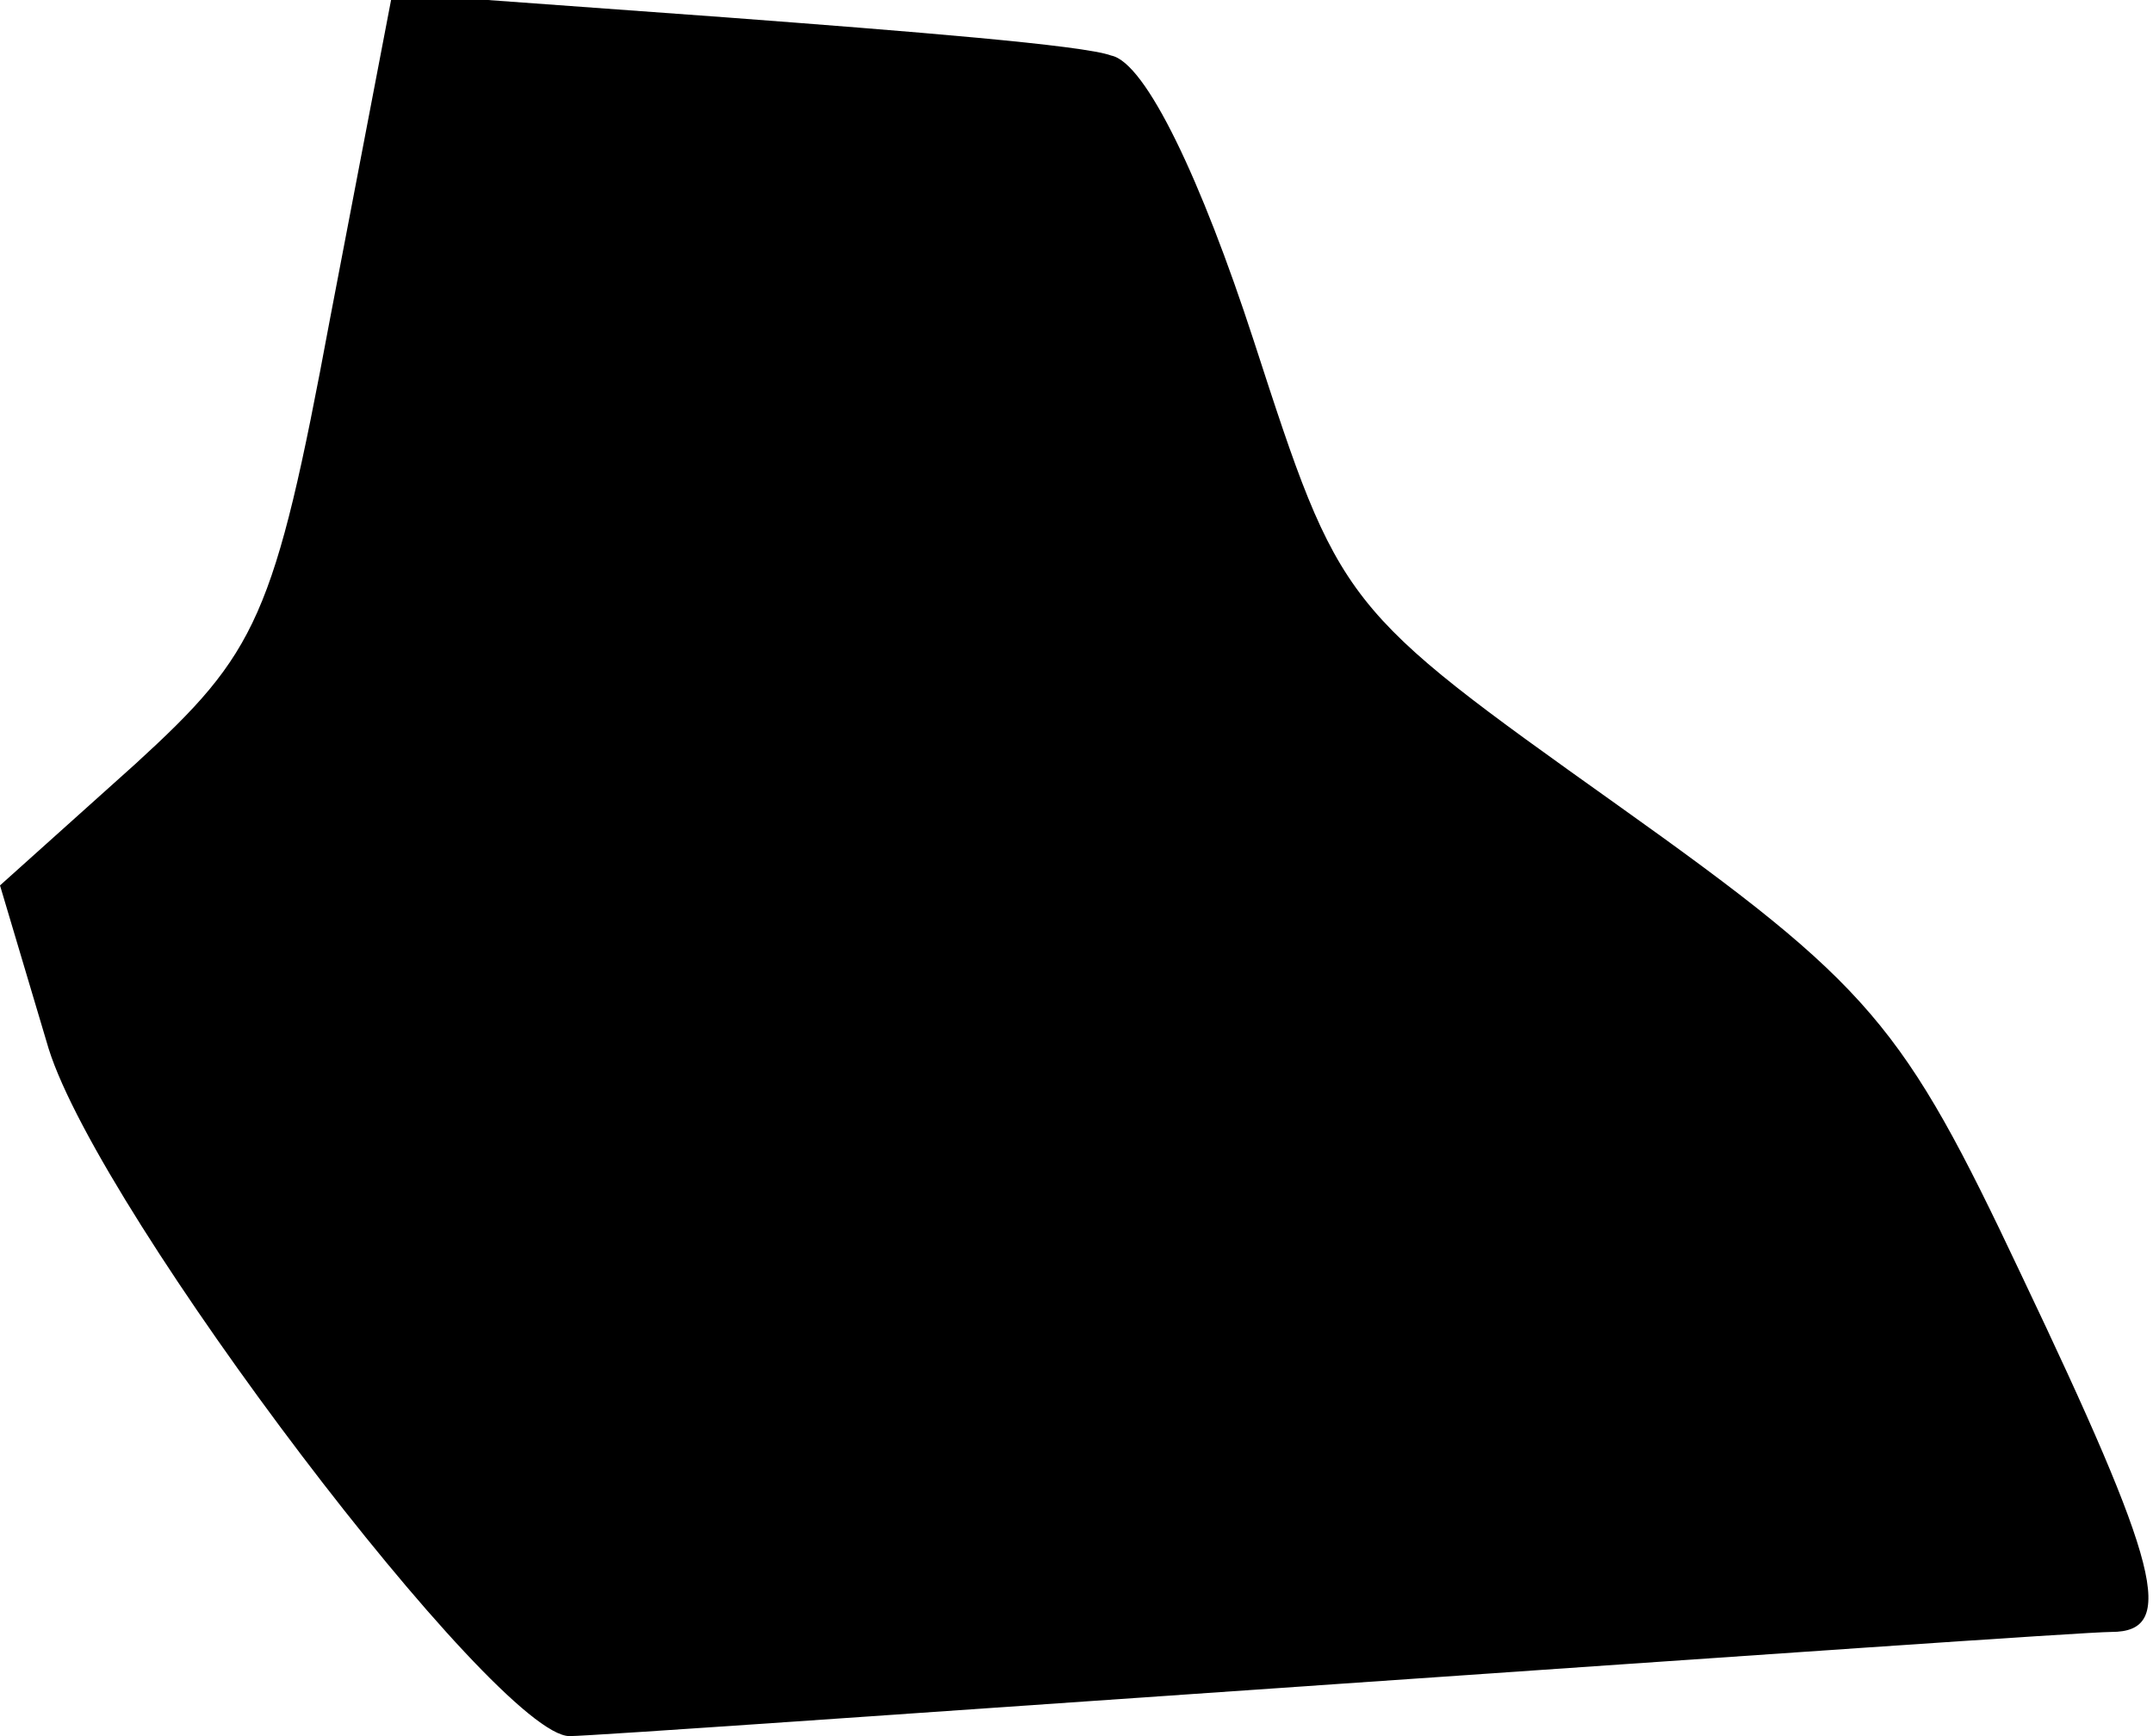 <?xml version="1.0" standalone="no"?>
<!DOCTYPE svg PUBLIC "-//W3C//DTD SVG 20010904//EN"
 "http://www.w3.org/TR/2001/REC-SVG-20010904/DTD/svg10.dtd">
<svg version="1.0" xmlns="http://www.w3.org/2000/svg"
 width="62pt" height="50pt" viewBox="0 0 62 50"
 preserveAspectRatio="xMidYMid meet">
<g transform="translate(0,50) scale(0.1,-0.1)"
fill="#000000" stroke="none">
<path fill="#000000" stroke="none" d="M95 408 c-16 -86 -21 -96 -56 -128
l-39 -35 14 -47 c15 -48 129 -198 150 -198 6 0 105 7 221 15 116 8 216 15 223
15 19 0 14 19 -26 103 -34 72 -43 83 -116 135 -80 57 -80 57 -105 134 -15 46
-31 80 -41 82 -8 3 -58 7 -111 11 l-96 7 -18 -94z"/>
</g>
</svg>
